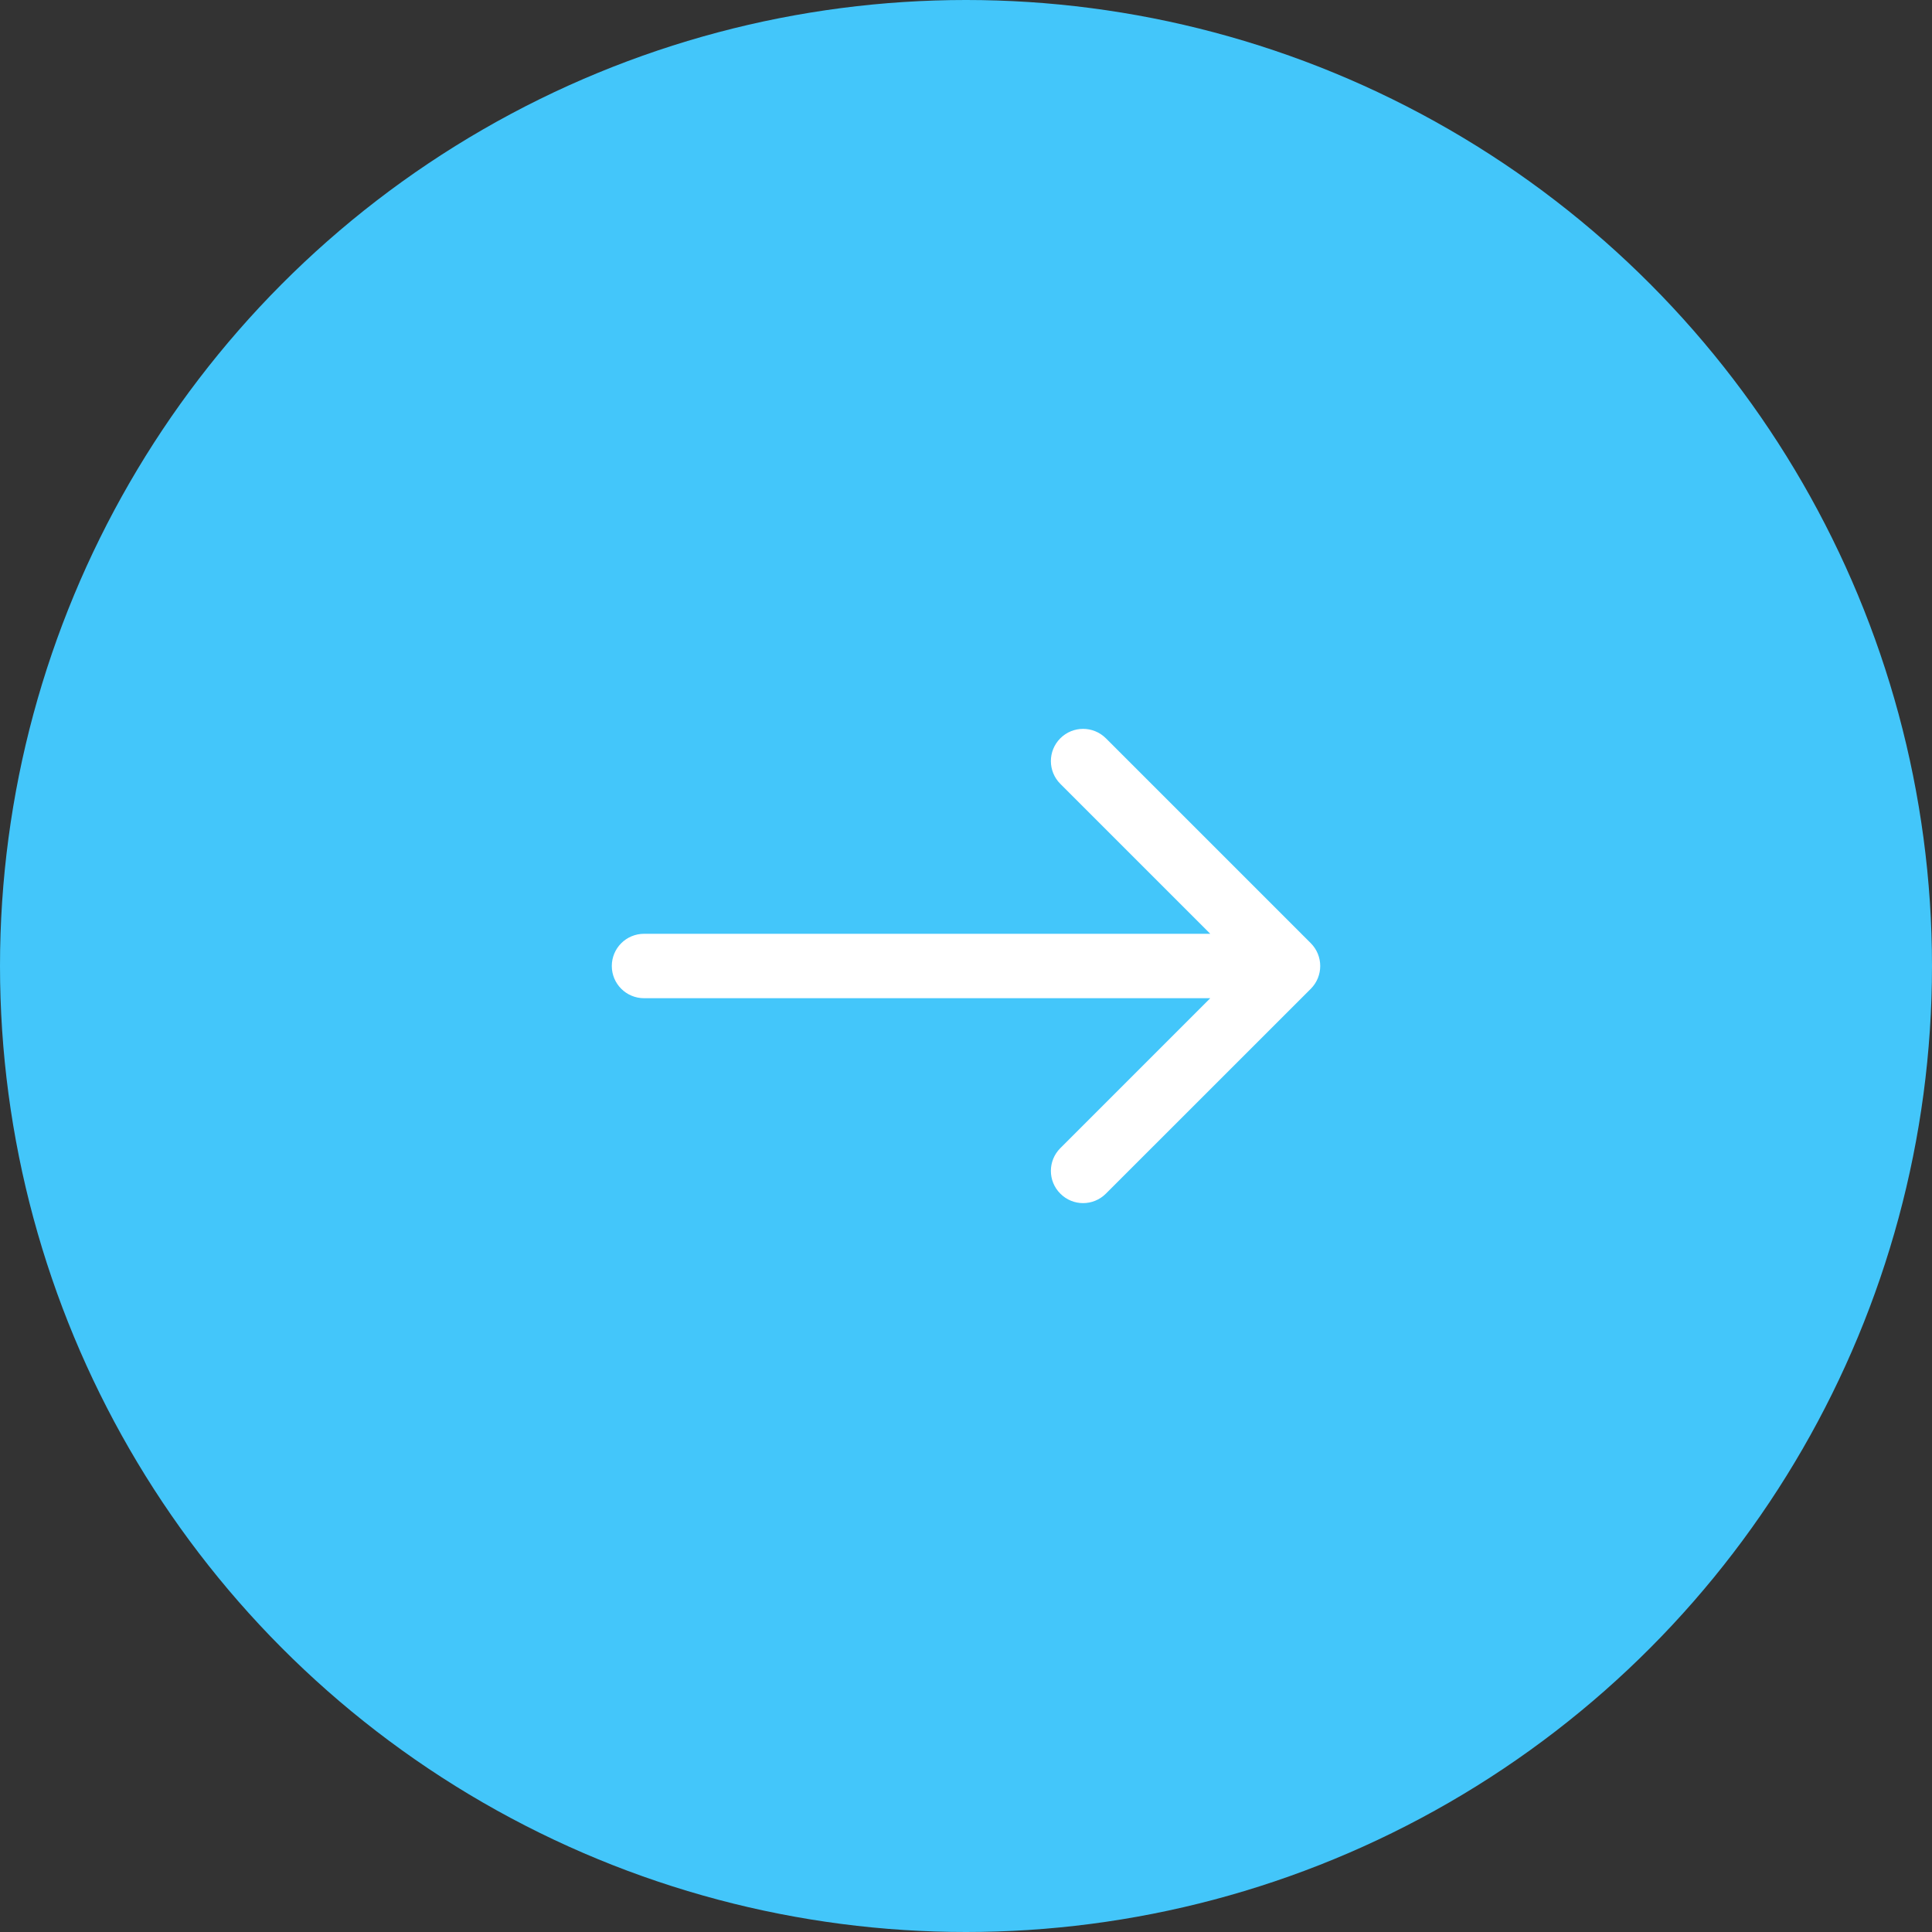 <svg width="30" height="30" viewBox="0 0 30 30" fill="none" xmlns="http://www.w3.org/2000/svg">
<rect x="0" y="0" width="30" height="30" fill="#333333" stroke="none"/>
<circle cx="15" cy="15" r="15" fill="#43C6FA"/>
<path d="M20.354 15.354C20.549 15.158 20.549 14.842 20.354 14.646L17.172 11.464C16.976 11.269 16.66 11.269 16.465 11.464C16.269 11.66 16.269 11.976 16.465 12.172L19.293 15L16.465 17.828C16.269 18.024 16.269 18.34 16.465 18.535C16.66 18.731 16.976 18.731 17.172 18.535L20.354 15.354ZM10 14.5C9.724 14.5 9.5 14.724 9.5 15C9.5 15.276 9.724 15.5 10 15.5L10 14.5ZM20 15L20 14.5L10 14.5L10 15L10 15.5L20 15.5L20 15Z" fill="white"/>
</svg>

